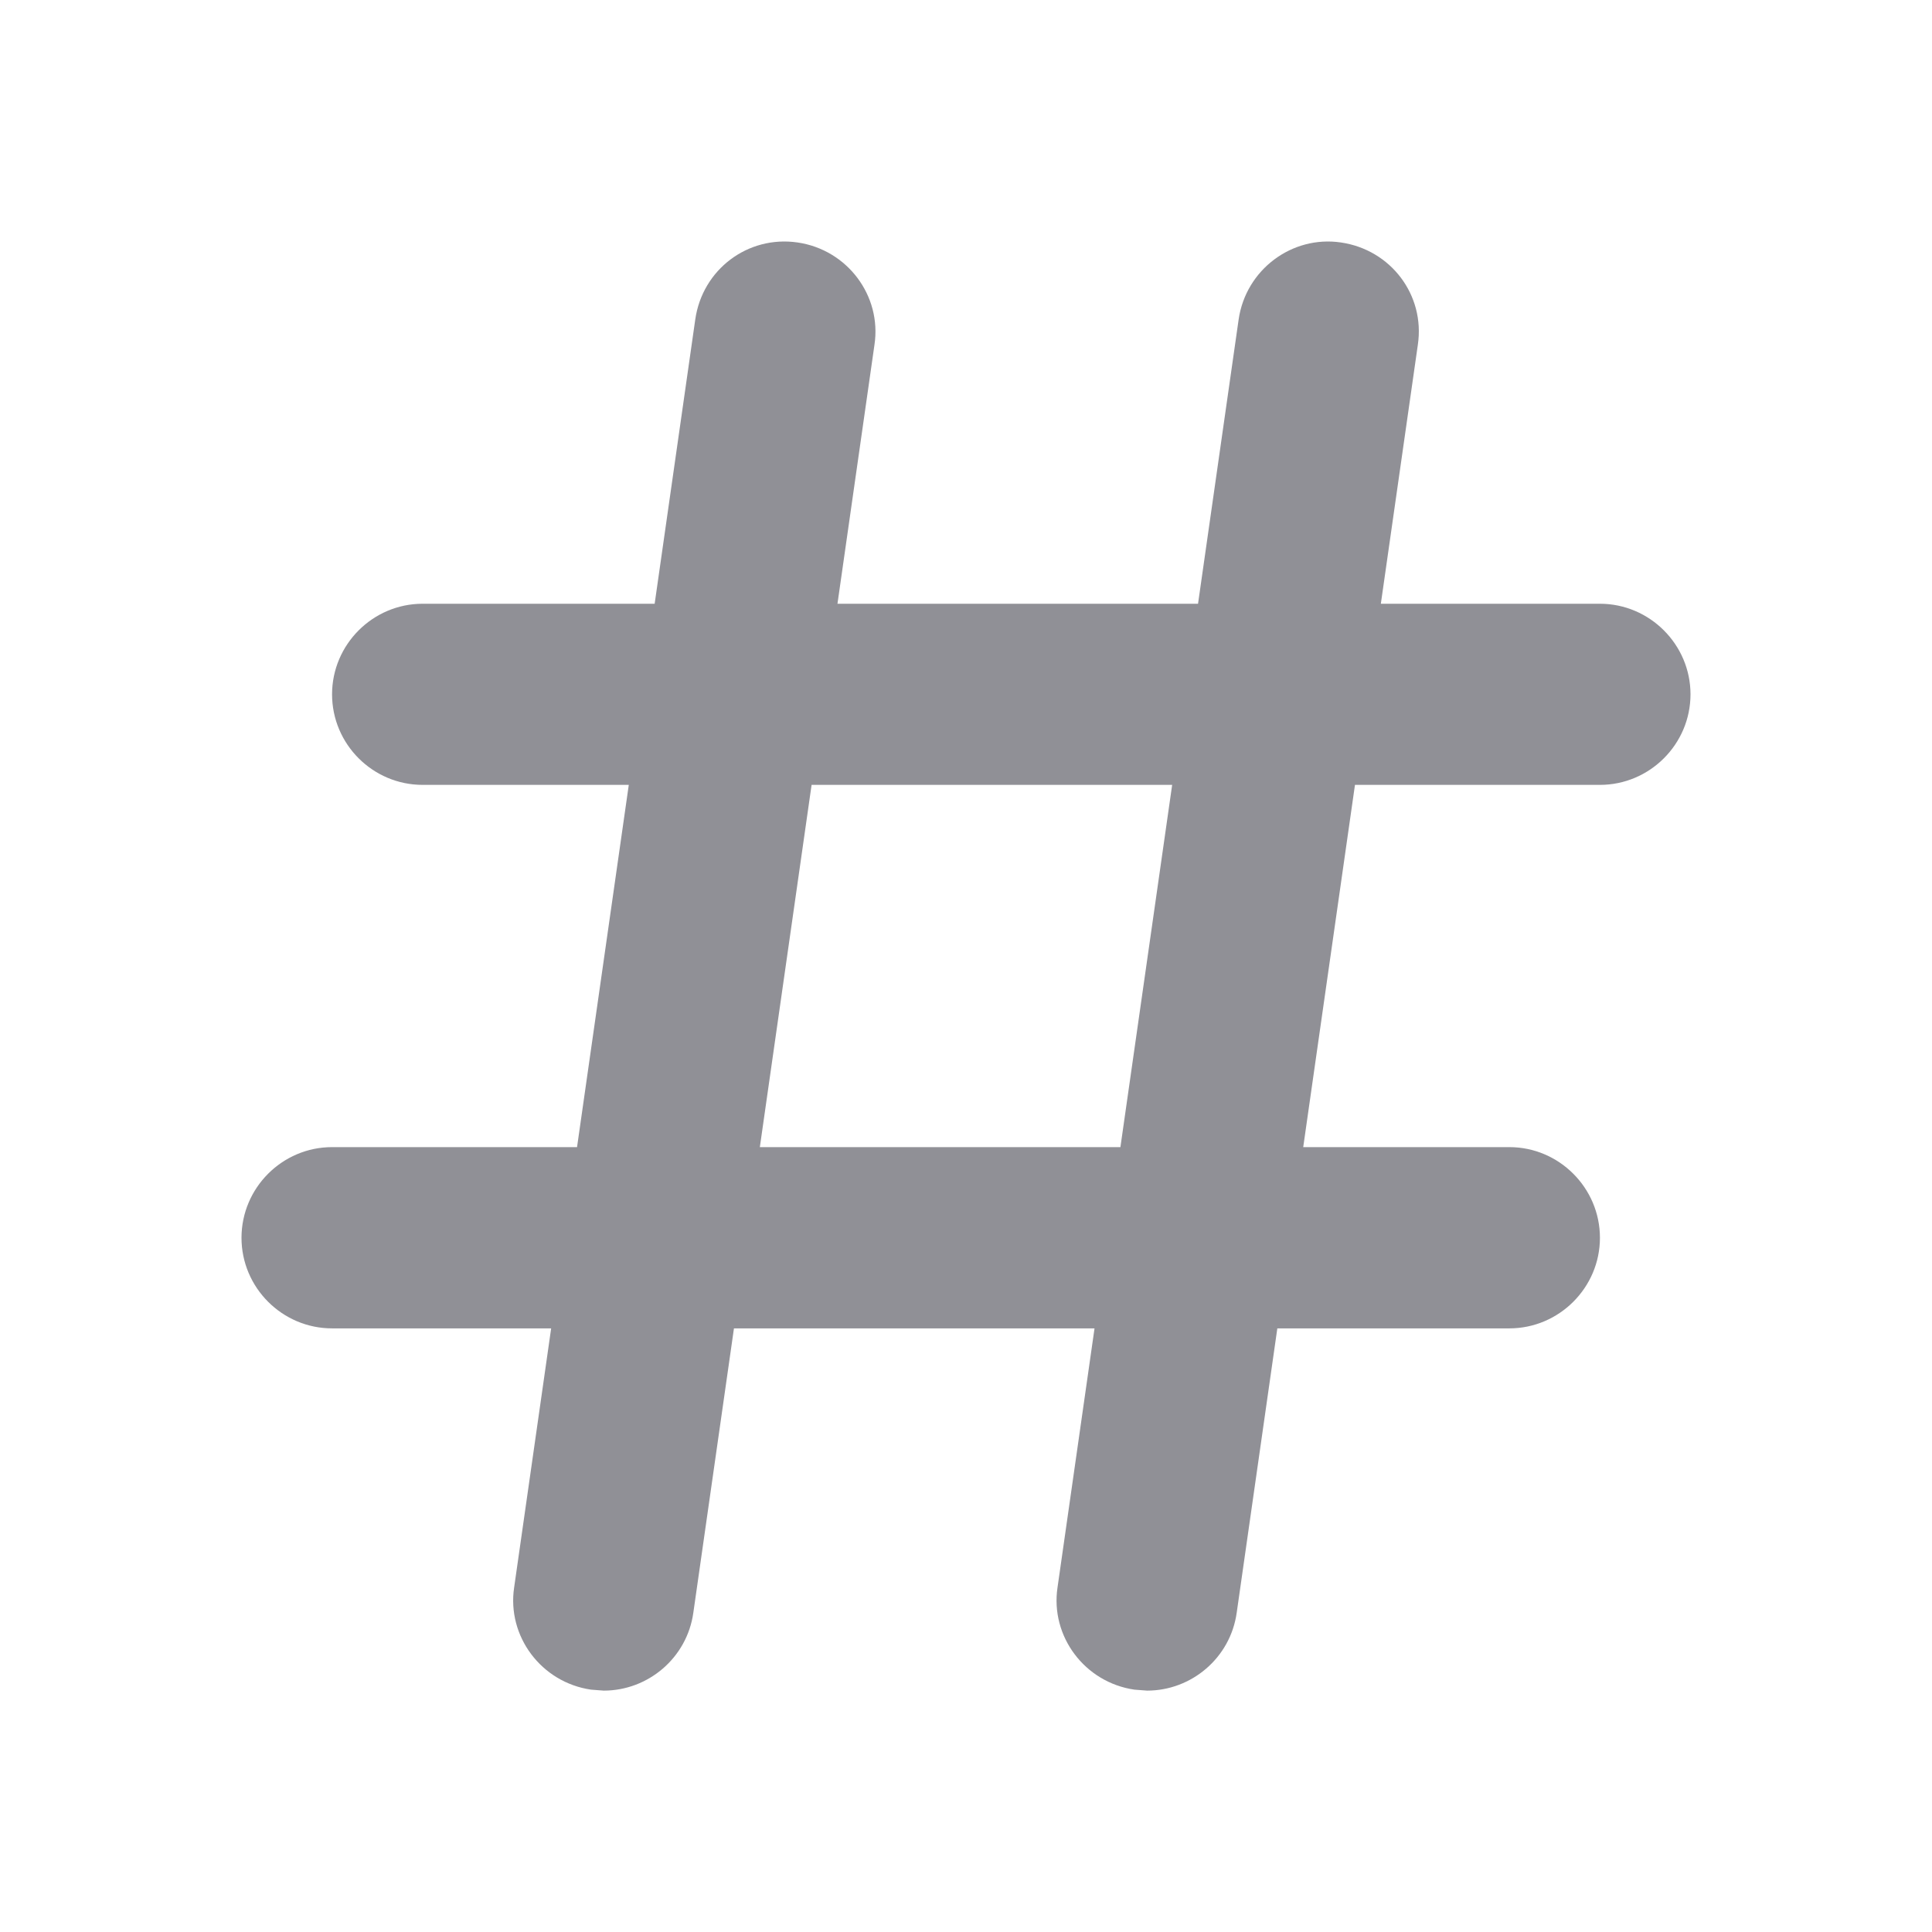 <svg width="16" height="16" viewBox="0 0 16 16" fill="none" xmlns="http://www.w3.org/2000/svg">
<path d="M9.5 14.001L9.395 13.993C8.982 13.933 8.697 13.55 8.758 13.146L10.258 2.645C10.318 2.233 10.7 1.948 11.105 2.008C11.518 2.068 11.803 2.443 11.742 2.855L10.242 13.355C10.19 13.73 9.867 14.001 9.5 14.001ZM5 14.001L4.895 13.993C4.482 13.933 4.197 13.55 4.258 13.146L5.758 2.645C5.817 2.233 6.192 1.948 6.605 2.008C7.018 2.068 7.303 2.45 7.242 2.855L5.742 13.355C5.69 13.73 5.367 14.001 5 14.001ZM13.25 6.5H3.5C3.087 6.5 2.75 6.163 2.75 5.75C2.75 5.338 3.087 5 3.5 5H13.25C13.662 5 14 5.338 14 5.75C14 6.163 13.662 6.5 13.25 6.5ZM12.5 11.001H2.75C2.337 11.001 2 10.663 2 10.251C2 9.838 2.337 9.5 2.75 9.5H12.5C12.912 9.5 13.25 9.838 13.25 10.251C13.25 10.663 12.912 11.001 12.5 11.001Z" fill="#909096"/>
<zoom style="dark" value="|:#FFFFFF89"/>
<zoom style="hover" value="|:#2E2E2E"/>
<zoom style="hover_dark" value="|:#F5F5F5"/>
</svg>
